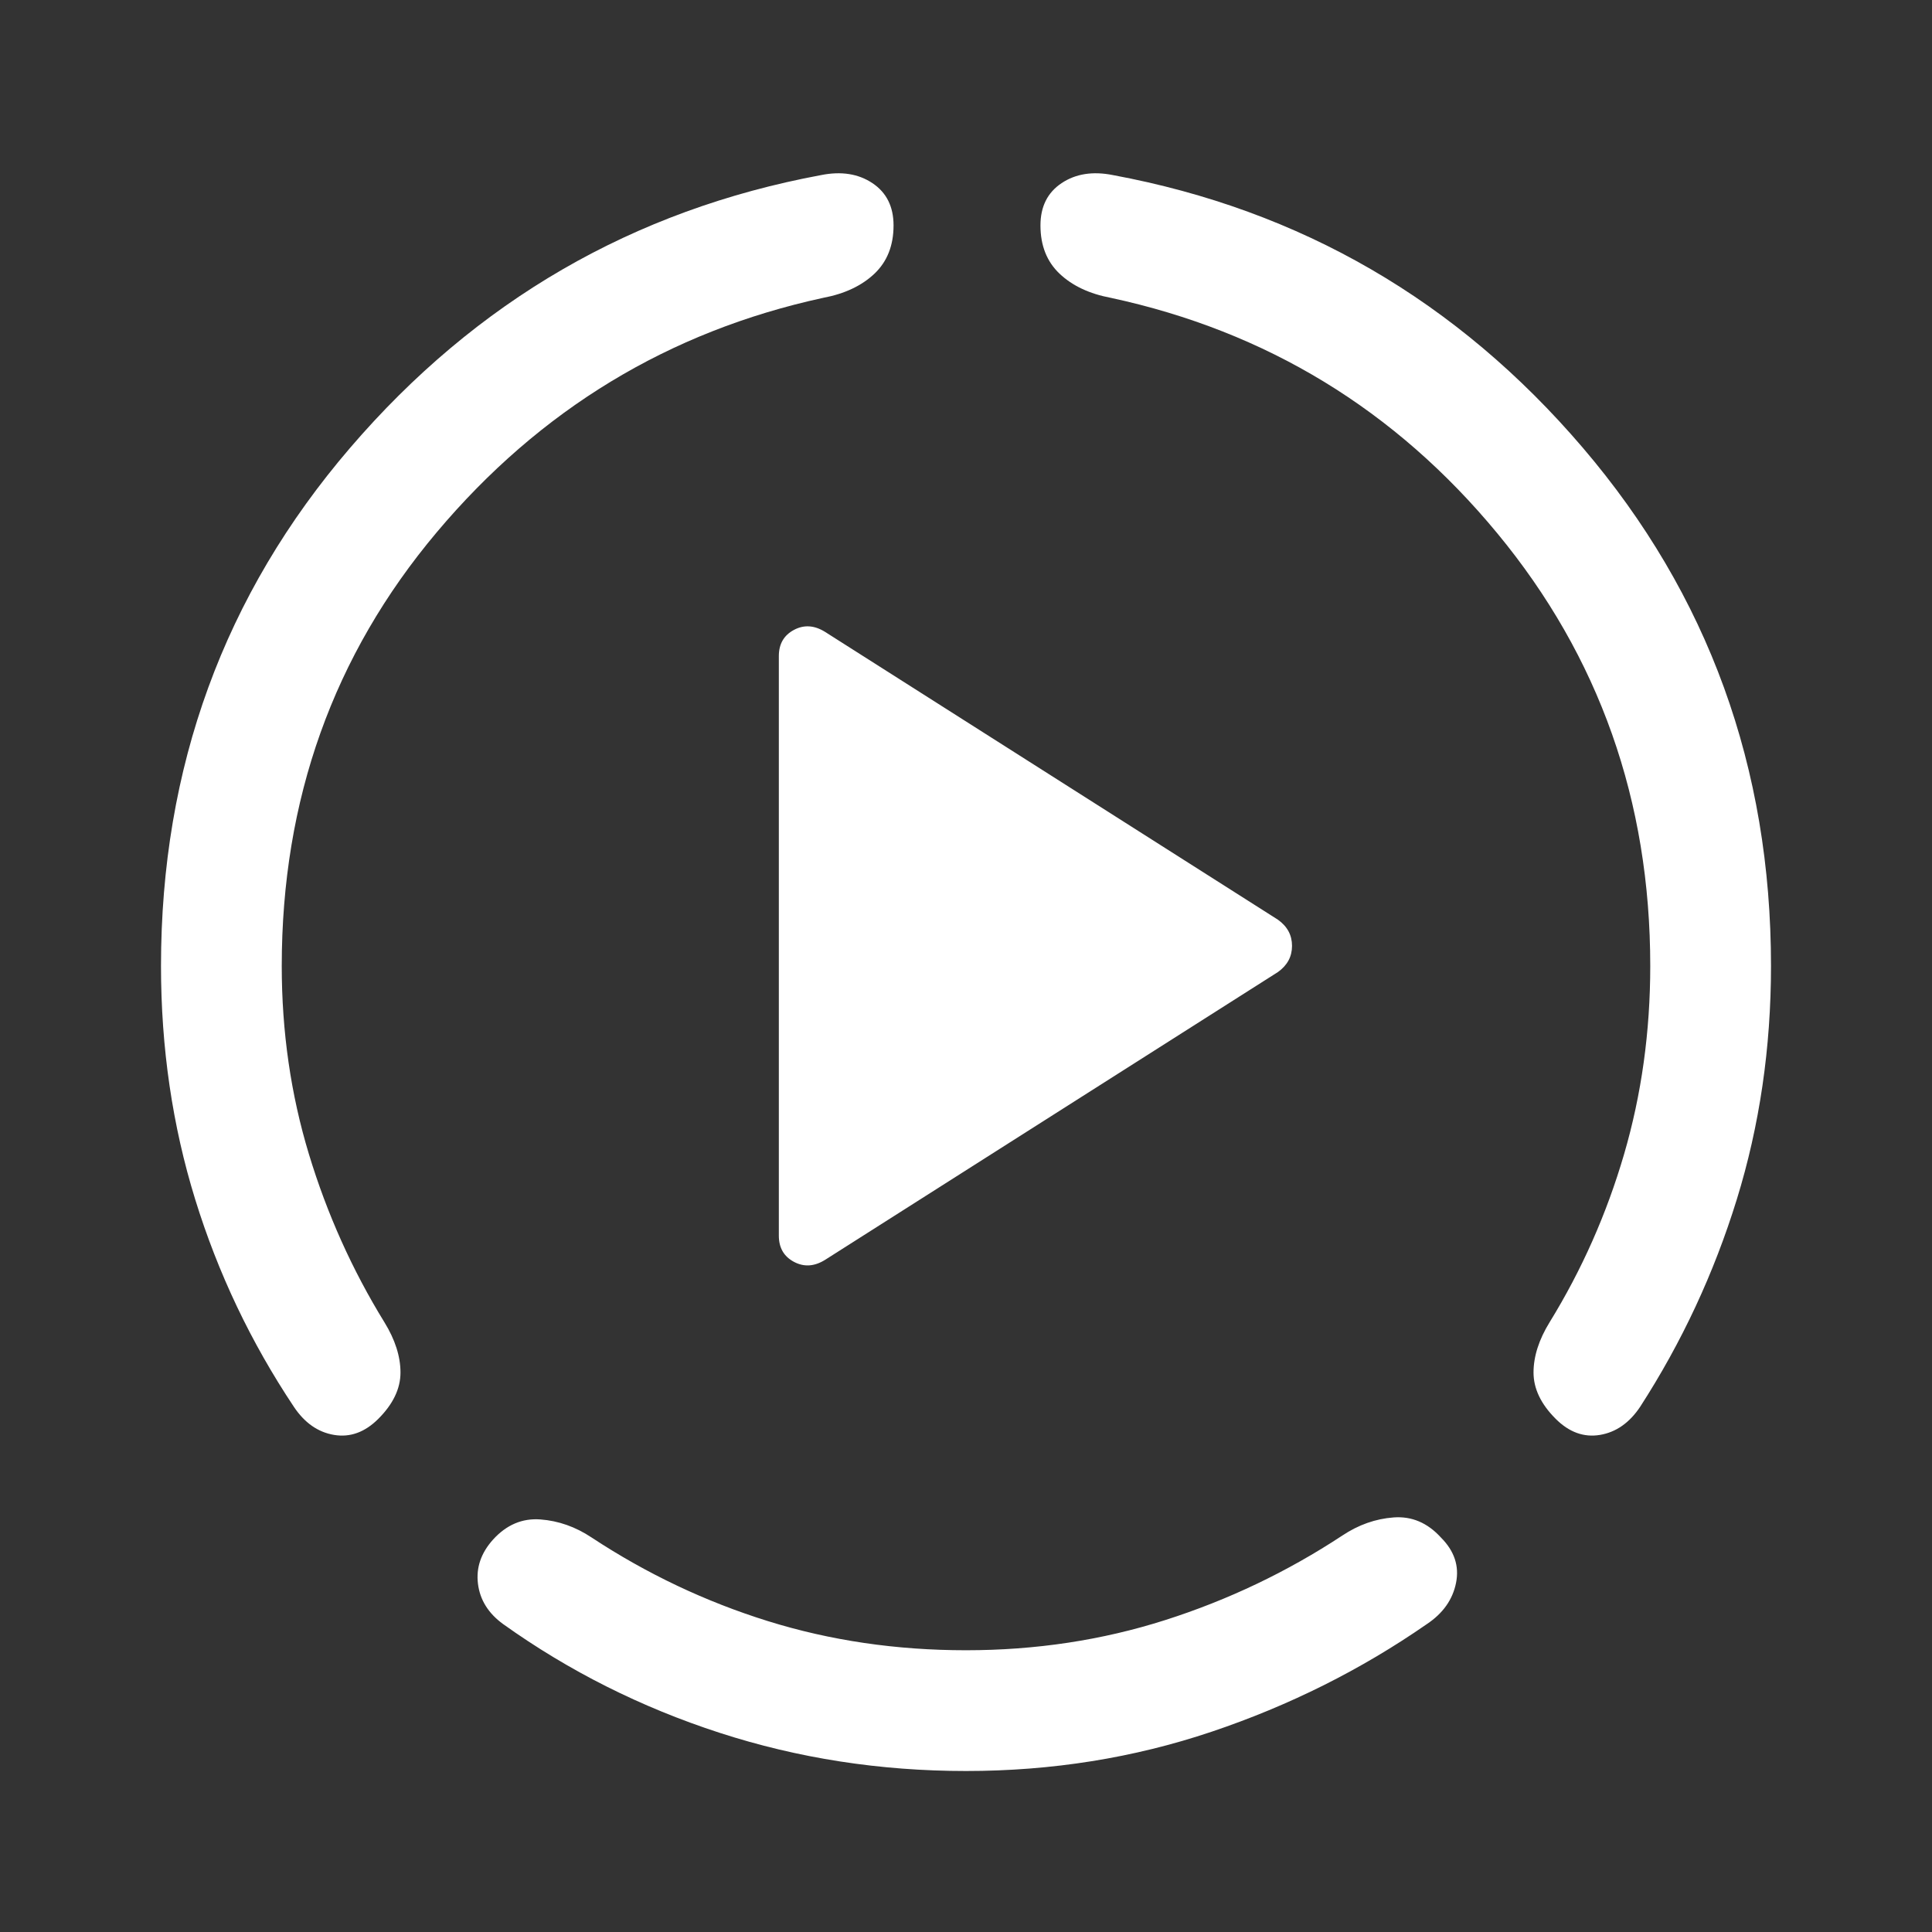 <svg xmlns="http://www.w3.org/2000/svg" fill="white" height="48" viewBox="0 -960 960 960" width="48"><rect x="0" y="-960" width="960" height="960" fill="#333333" stroke="none"/><path d="M80-480q0-148 94-257.5T408-873q15-3 25.5 4t10.5 21q0 15-9.5 24T409-812q-115 25-192 116.5T140-480q0 49 13.5 93.5T191-303q8 13 8 25t-11 23q-10 10-22 8t-20-14q-32-48-49-103T80-480ZM480-80q-64 0-122.5-19T250-153q-11-8-12.5-20t7.5-22q10-11 23.5-10t25.5 9q41 27 87.5 41.5T480-140q52 0 99-15t88-42q12-8 25.5-9t23.5 10q10 10 7.5 22.5T709-153q-49 34-107 53.5T480-80Zm400-400q0 61-17 116t-48 103q-8 12-20 14t-22-8q-11-11-11-23t8-25q24-39 37-83.5t13-93.5q0-123-76-215T552-812q-16-3-25.5-12t-9.5-24q0-14 10.5-21t25.5-4q140 26 233.5 135.5T880-480ZM387-346v-288q0-9 7.5-13t15.5 1l225 143q7 5 7 13t-7 13L410-334q-8 5-15.5 1t-7.5-13Z"/></svg>